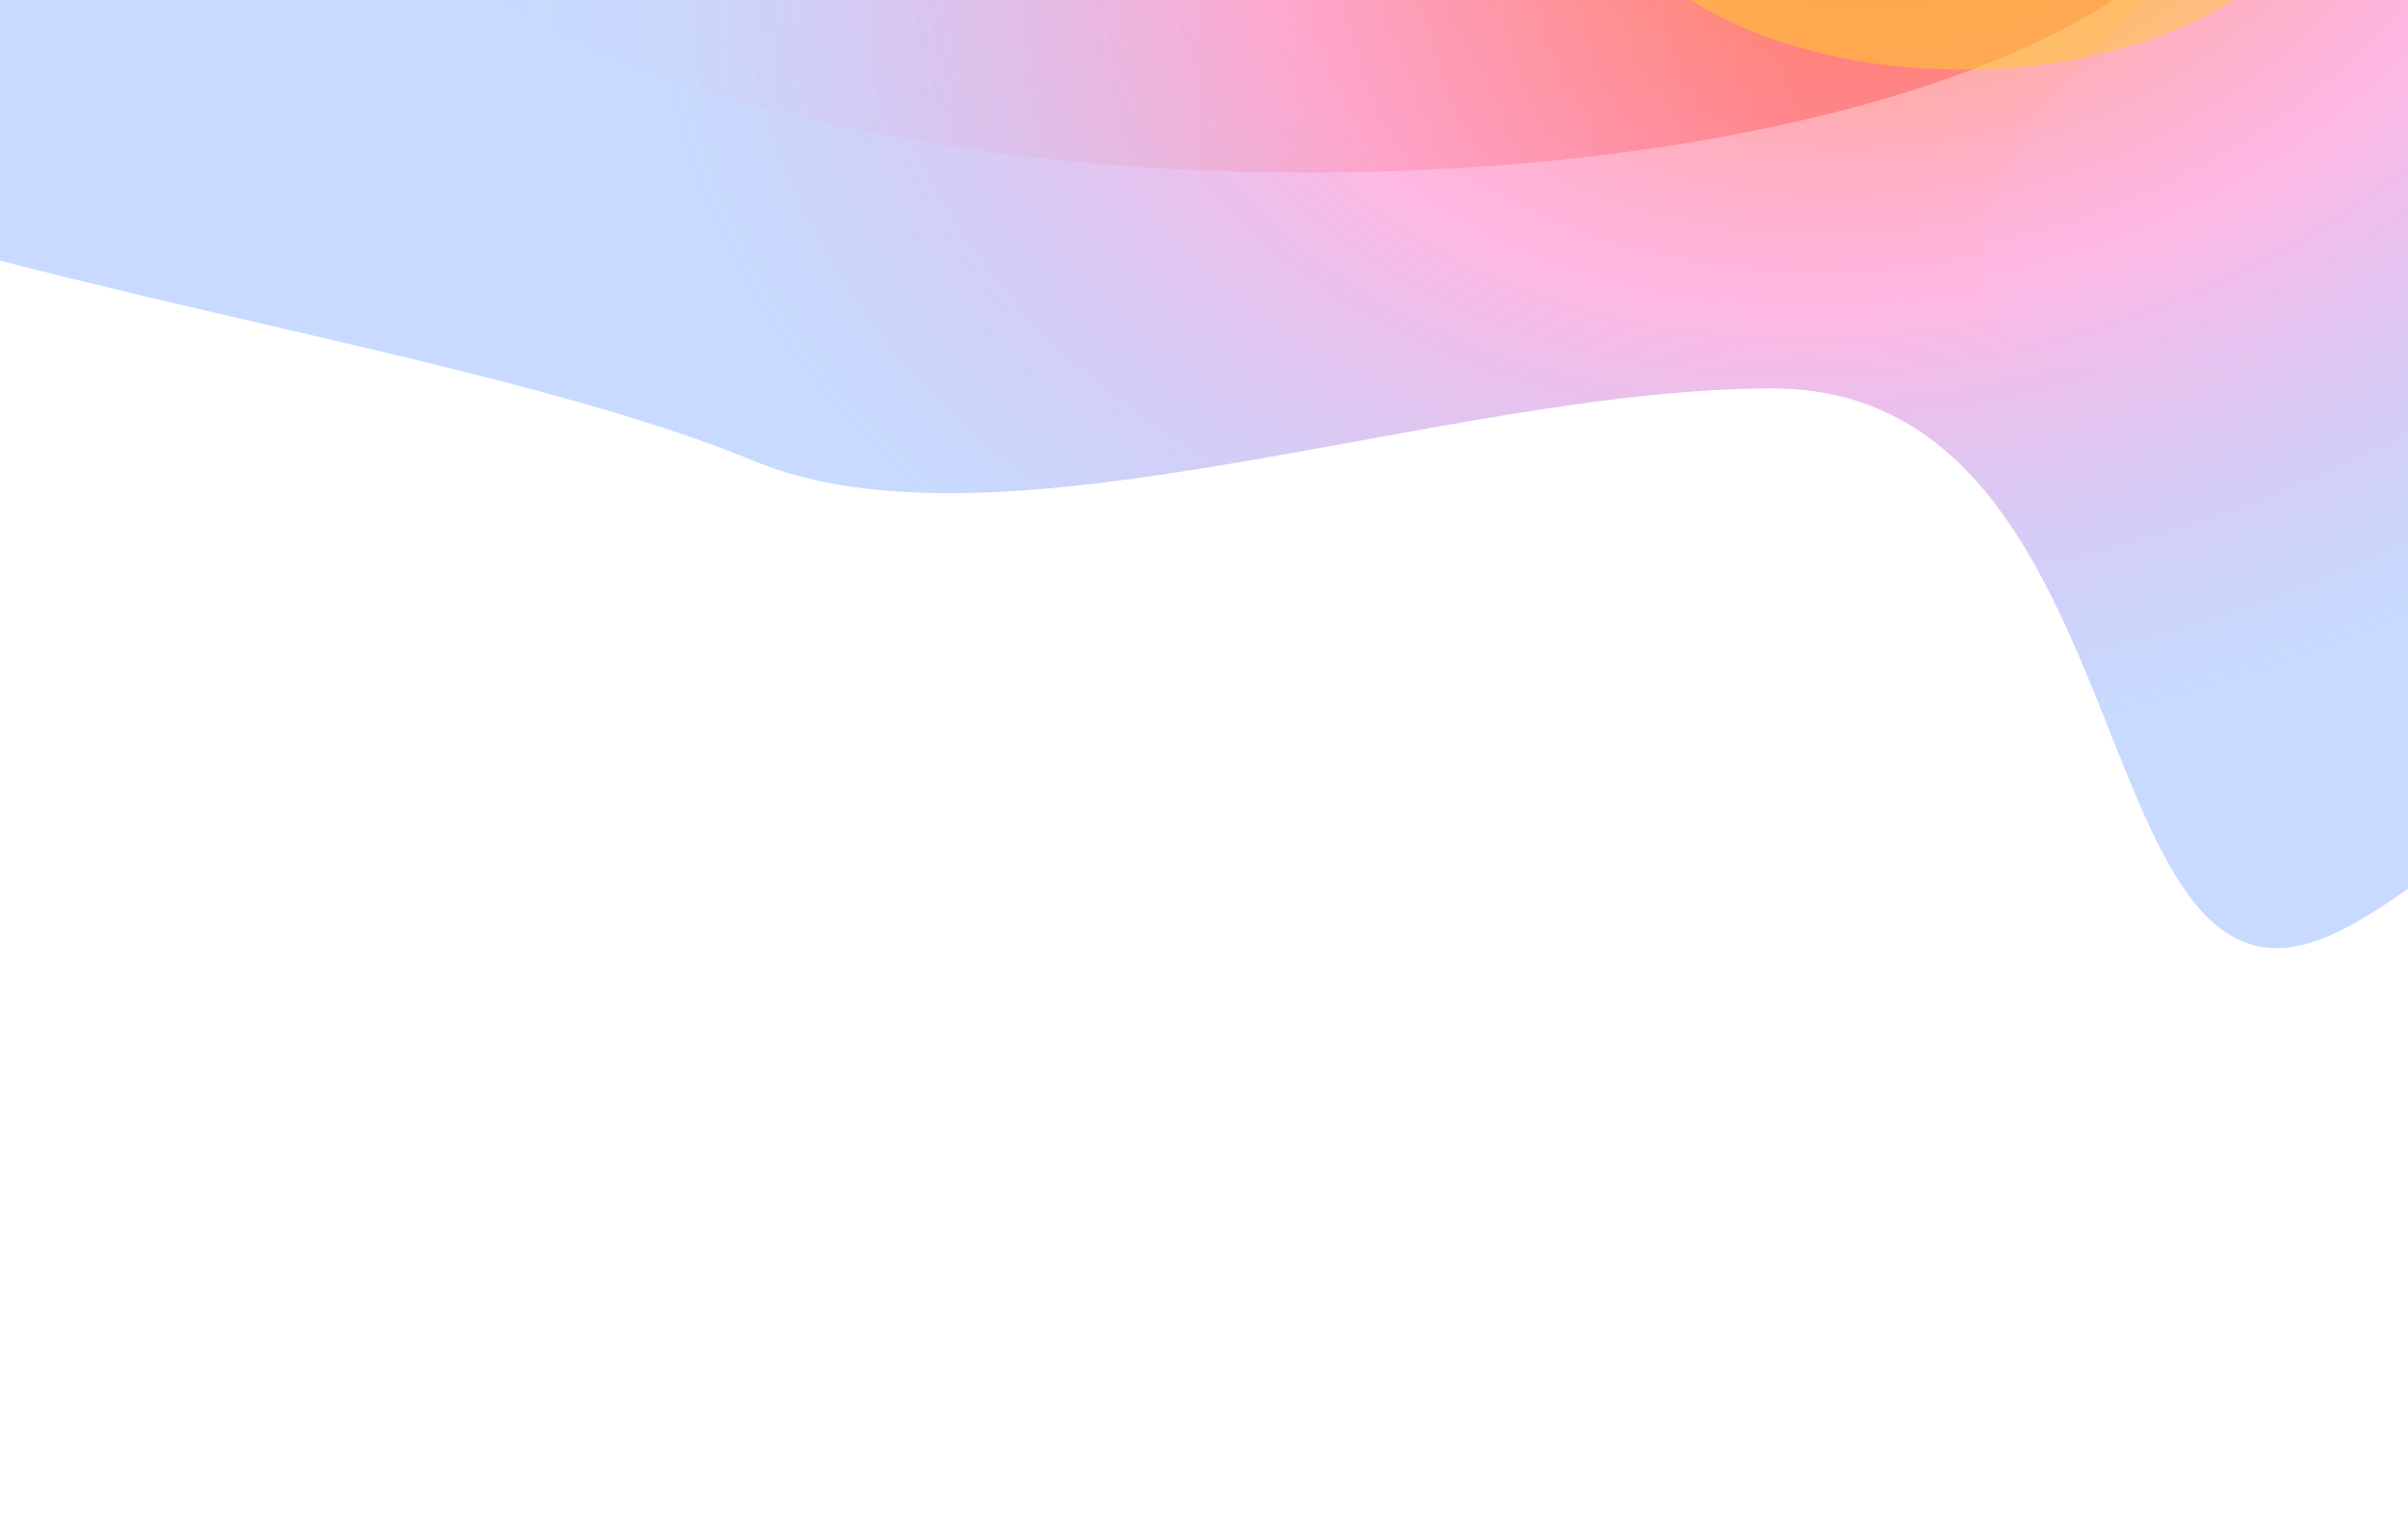 <svg width="1280" height="805" viewBox="0 0 1280 805" fill="none" xmlns="http://www.w3.org/2000/svg">
<g filter="url(#filter0_f_56_23)">
<path d="M-282.5 -34.5C-282.5 127.006 192.979 158.933 401 245.153C532.065 299.477 769.729 206.5 942 206.5C1146.76 206.5 1103.21 568.231 1245.5 494C1412.92 406.657 1671 -3.006 1671 -145.319C1671 -408.583 1309.69 -622 864 -622C418.306 -622 -282.5 -297.764 -282.5 -34.5Z" fill="url(#paint0_radial_56_23)" fill-opacity="0.8"/>
</g>
<g filter="url(#filter1_f_56_23)">
<path d="M206.642 -85.869C206.642 12.224 425.433 91.745 695.325 91.745C965.217 91.745 1184.01 12.224 1184.01 -85.869C1184.01 -183.963 965.217 -263.483 695.325 -263.483C425.433 -263.483 206.642 -183.963 206.642 -85.869Z" fill="url(#paint1_linear_56_23)" fill-opacity="0.9"/>
</g>
<g filter="url(#filter2_f_56_23)">
<path d="M849 -74.5C849 -12.92 935.857 37 1043 37C1150.14 37 1237 -12.92 1237 -74.5C1237 -136.08 1150.14 -186 1043 -186C935.857 -186 849 -136.08 849 -74.5Z" fill="#FFCF26" fill-opacity="0.5"/>
</g>
<g filter="url(#filter3_f_56_23)">
<ellipse cx="1248.38" cy="48.721" rx="223" ry="103.638" transform="rotate(-33.153 1248.38 48.721)" fill="#E9C2FC" fill-opacity="0.1"/>
</g>
<defs>
<filter id="filter0_f_56_23" x="-582.5" y="-922" width="2553.5" height="1726.04" filterUnits="userSpaceOnUse" color-interpolation-filters="sRGB">
<feFlood flood-opacity="0" result="BackgroundImageFix"/>
<feBlend mode="normal" in="SourceGraphic" in2="BackgroundImageFix" result="shape"/>
<feGaussianBlur stdDeviation="150" result="effect1_foregroundBlur_56_23"/>
</filter>
<filter id="filter1_f_56_23" x="6.642" y="-463.483" width="1377.37" height="755.228" filterUnits="userSpaceOnUse" color-interpolation-filters="sRGB">
<feFlood flood-opacity="0" result="BackgroundImageFix"/>
<feBlend mode="normal" in="SourceGraphic" in2="BackgroundImageFix" result="shape"/>
<feGaussianBlur stdDeviation="100" result="effect1_foregroundBlur_56_23"/>
</filter>
<filter id="filter2_f_56_23" x="649" y="-386" width="788" height="623" filterUnits="userSpaceOnUse" color-interpolation-filters="sRGB">
<feFlood flood-opacity="0" result="BackgroundImageFix"/>
<feBlend mode="normal" in="SourceGraphic" in2="BackgroundImageFix" result="shape"/>
<feGaussianBlur stdDeviation="100" result="effect1_foregroundBlur_56_23"/>
</filter>
<filter id="filter3_f_56_23" x="953.212" y="-200.961" width="590.327" height="499.364" filterUnits="userSpaceOnUse" color-interpolation-filters="sRGB">
<feFlood flood-opacity="0" result="BackgroundImageFix"/>
<feBlend mode="normal" in="SourceGraphic" in2="BackgroundImageFix" result="shape"/>
<feGaussianBlur stdDeviation="50" result="effect1_foregroundBlur_56_23"/>
</filter>
<radialGradient id="paint0_radial_56_23" cx="0" cy="0" r="1" gradientUnits="userSpaceOnUse" gradientTransform="translate(1007.85 -106.319) rotate(165.595) scale(685.301 507.588)">
<stop stop-color="#FFA00B"/>
<stop offset="0.516" stop-color="#FF46B5" stop-opacity="0.48"/>
<stop offset="0.977" stop-color="#0055FF" stop-opacity="0.27"/>
</radialGradient>
<linearGradient id="paint1_linear_56_23" x1="952" y1="-86" x2="256.733" y2="-72.583" gradientUnits="userSpaceOnUse">
<stop stop-color="#FF3A3A" stop-opacity="0.39"/>
<stop offset="1" stop-color="#E9C2FC" stop-opacity="0"/>
</linearGradient>
</defs>
</svg>
